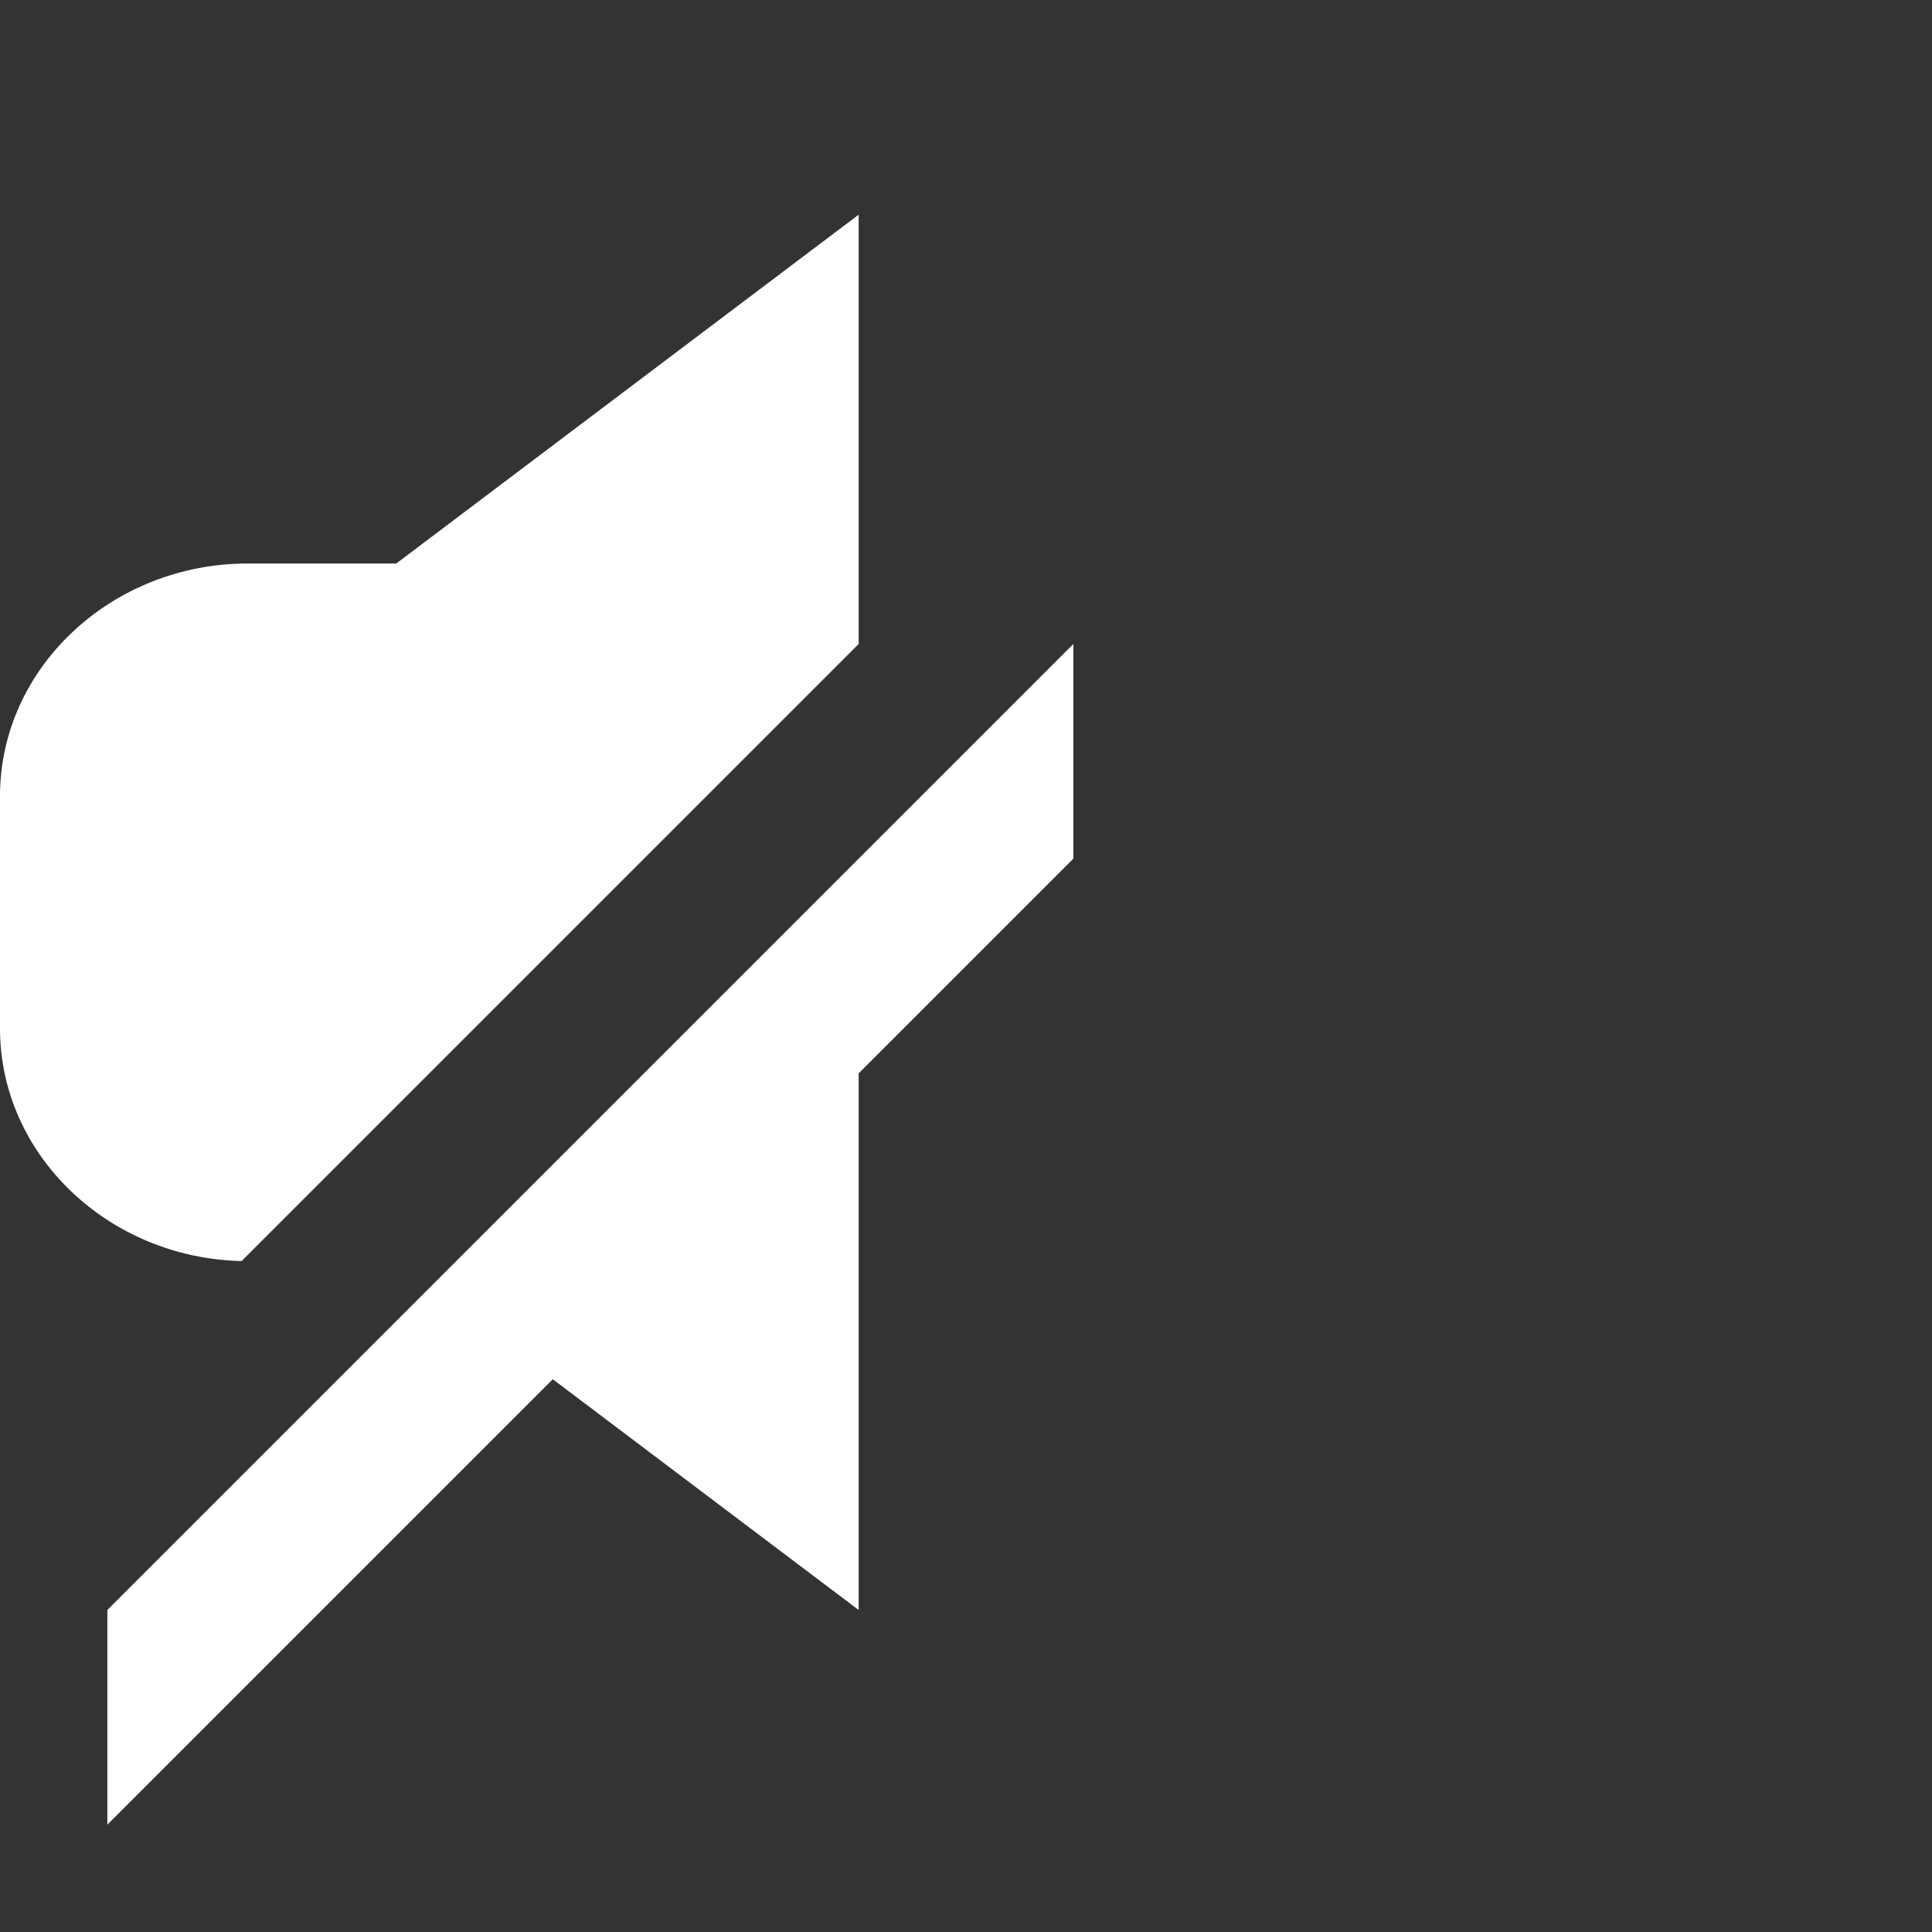 <?xml version="1.0" encoding="UTF-8" standalone="no"?>
<svg width="18px" height="18px" viewBox="0 0 18 18" version="1.1" xmlns="http://www.w3.org/2000/svg" xmlns:xlink="http://www.w3.org/1999/xlink">
    <rect x="0" y="0" width="18" height="18" fill="#333333" stroke="none"/>
    <!-- Generator: Sketch 3.8.2 (29753) - http://www.bohemiancoding.com/sketch -->
    <title>mute</title>
    <desc>Created with Sketch.</desc>
    <defs></defs>
    <g id="Page-1" stroke="none" stroke-width="1" fill="none" fill-rule="evenodd">
        <g id="mute" fill="#FFFFFF">
            <path d="M2.251,11.749 C1.007,11.721 0,10.757 0,9.583 L0,7.417 C0,6.225 1.038,5.25 2.308,5.25 L3.692,5.25 L8,2 L8,6 L2.251,11.749 Z M9,7 L10,6 L10,8 L8,10 L8,15 L5.15,12.85 L1,17 L1,15 L2.505,13.495 L9,7 Z"></path>
        </g>
    </g>
</svg>